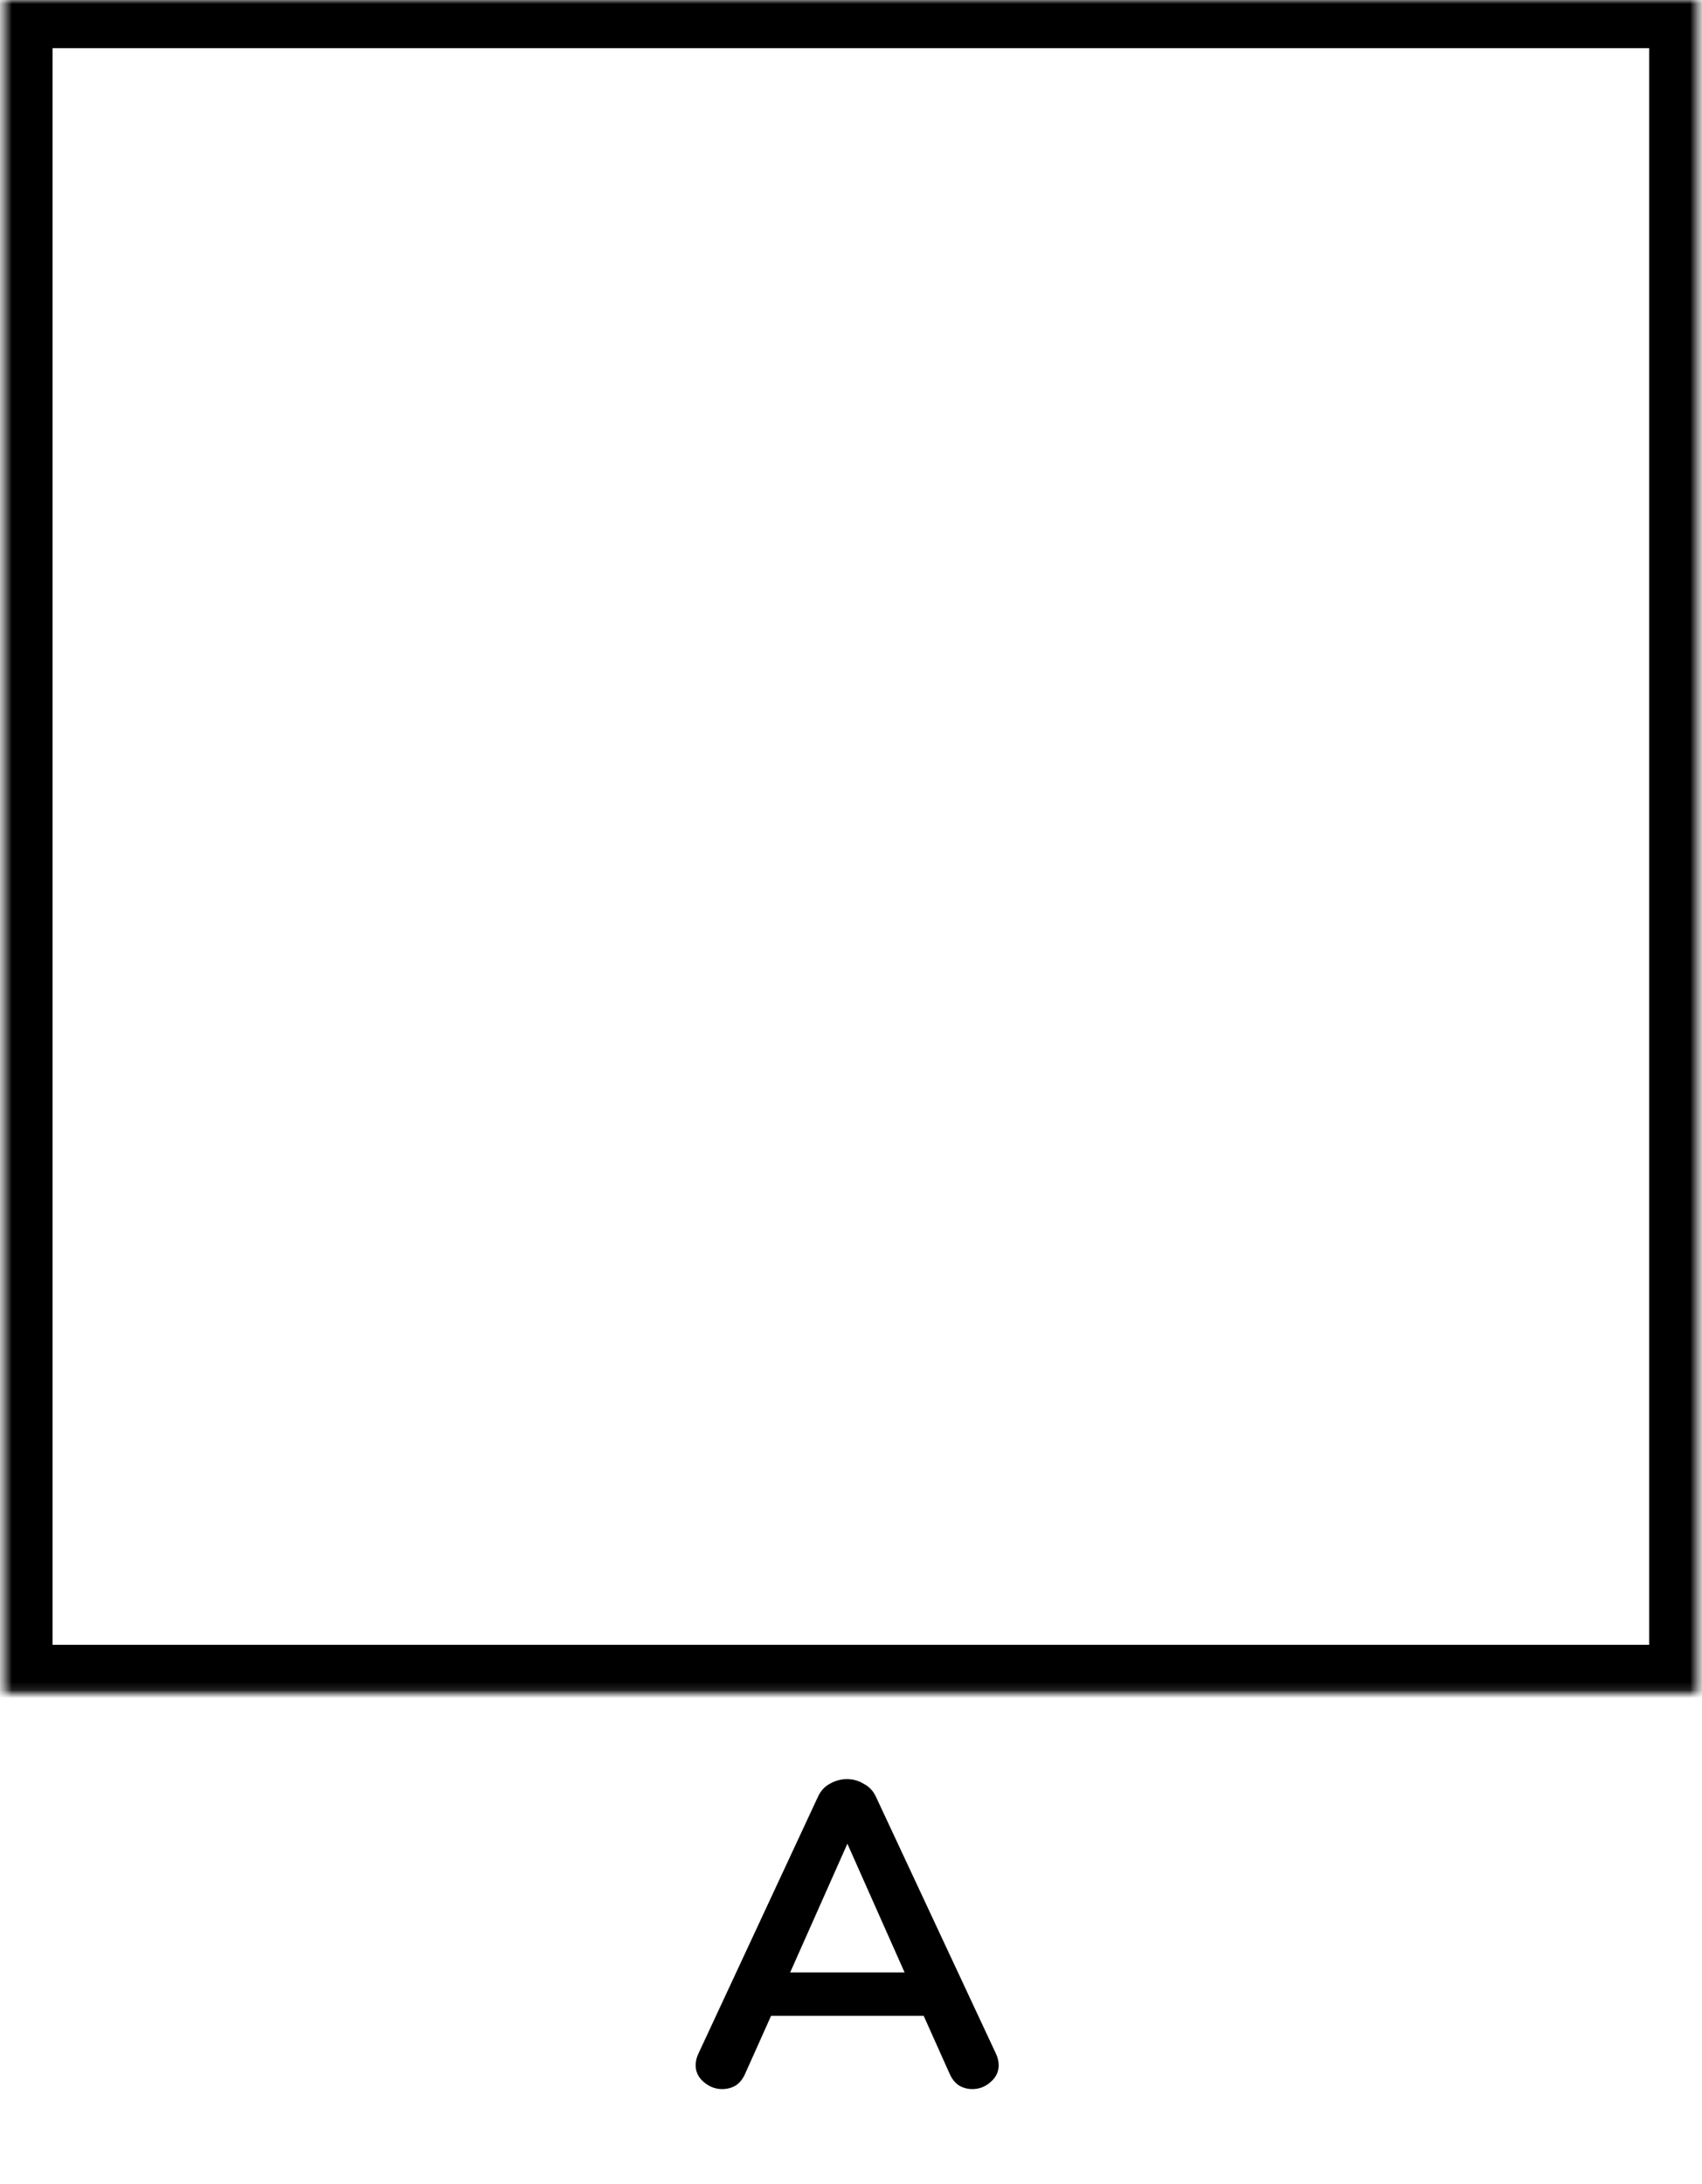 <svg width="212" height="272" viewBox="0 0 212 272" fill="none" xmlns="http://www.w3.org/2000/svg">
<mask id="mask0_295_116" style="mask-type:luminance" maskUnits="userSpaceOnUse" x="0" y="0" width="212" height="211">
<path d="M0.547 0H211.422V210.875H0.547V0Z" fill="white"/>
</mask>
<g mask="url(#mask0_295_116)">
<path d="M211.422 210.875H0.547V0H211.422V210.875Z" stroke="black" stroke-width="12"/>
</g>
<path d="M124.071 255.842C124.287 256.31 124.395 256.778 124.395 257.246C124.395 258.074 124.053 258.776 123.369 259.352C122.721 259.928 121.965 260.216 121.101 260.216C120.525 260.216 119.985 260.072 119.481 259.784C118.977 259.46 118.581 258.974 118.293 258.326L115.053 251.09H96.045L92.805 258.326C92.517 258.974 92.121 259.46 91.617 259.784C91.113 260.072 90.555 260.216 89.943 260.216C89.115 260.216 88.359 259.928 87.675 259.352C86.991 258.776 86.649 258.074 86.649 257.246C86.649 256.778 86.757 256.31 86.973 255.842L101.877 223.82C102.201 223.1 102.687 222.56 103.335 222.2C104.019 221.804 104.739 221.606 105.495 221.606C106.251 221.606 106.953 221.804 107.601 222.2C108.285 222.56 108.789 223.1 109.113 223.82L124.071 255.842ZM98.421 245.69H112.677L105.549 229.652L98.421 245.69Z" fill="black"/>
</svg>
